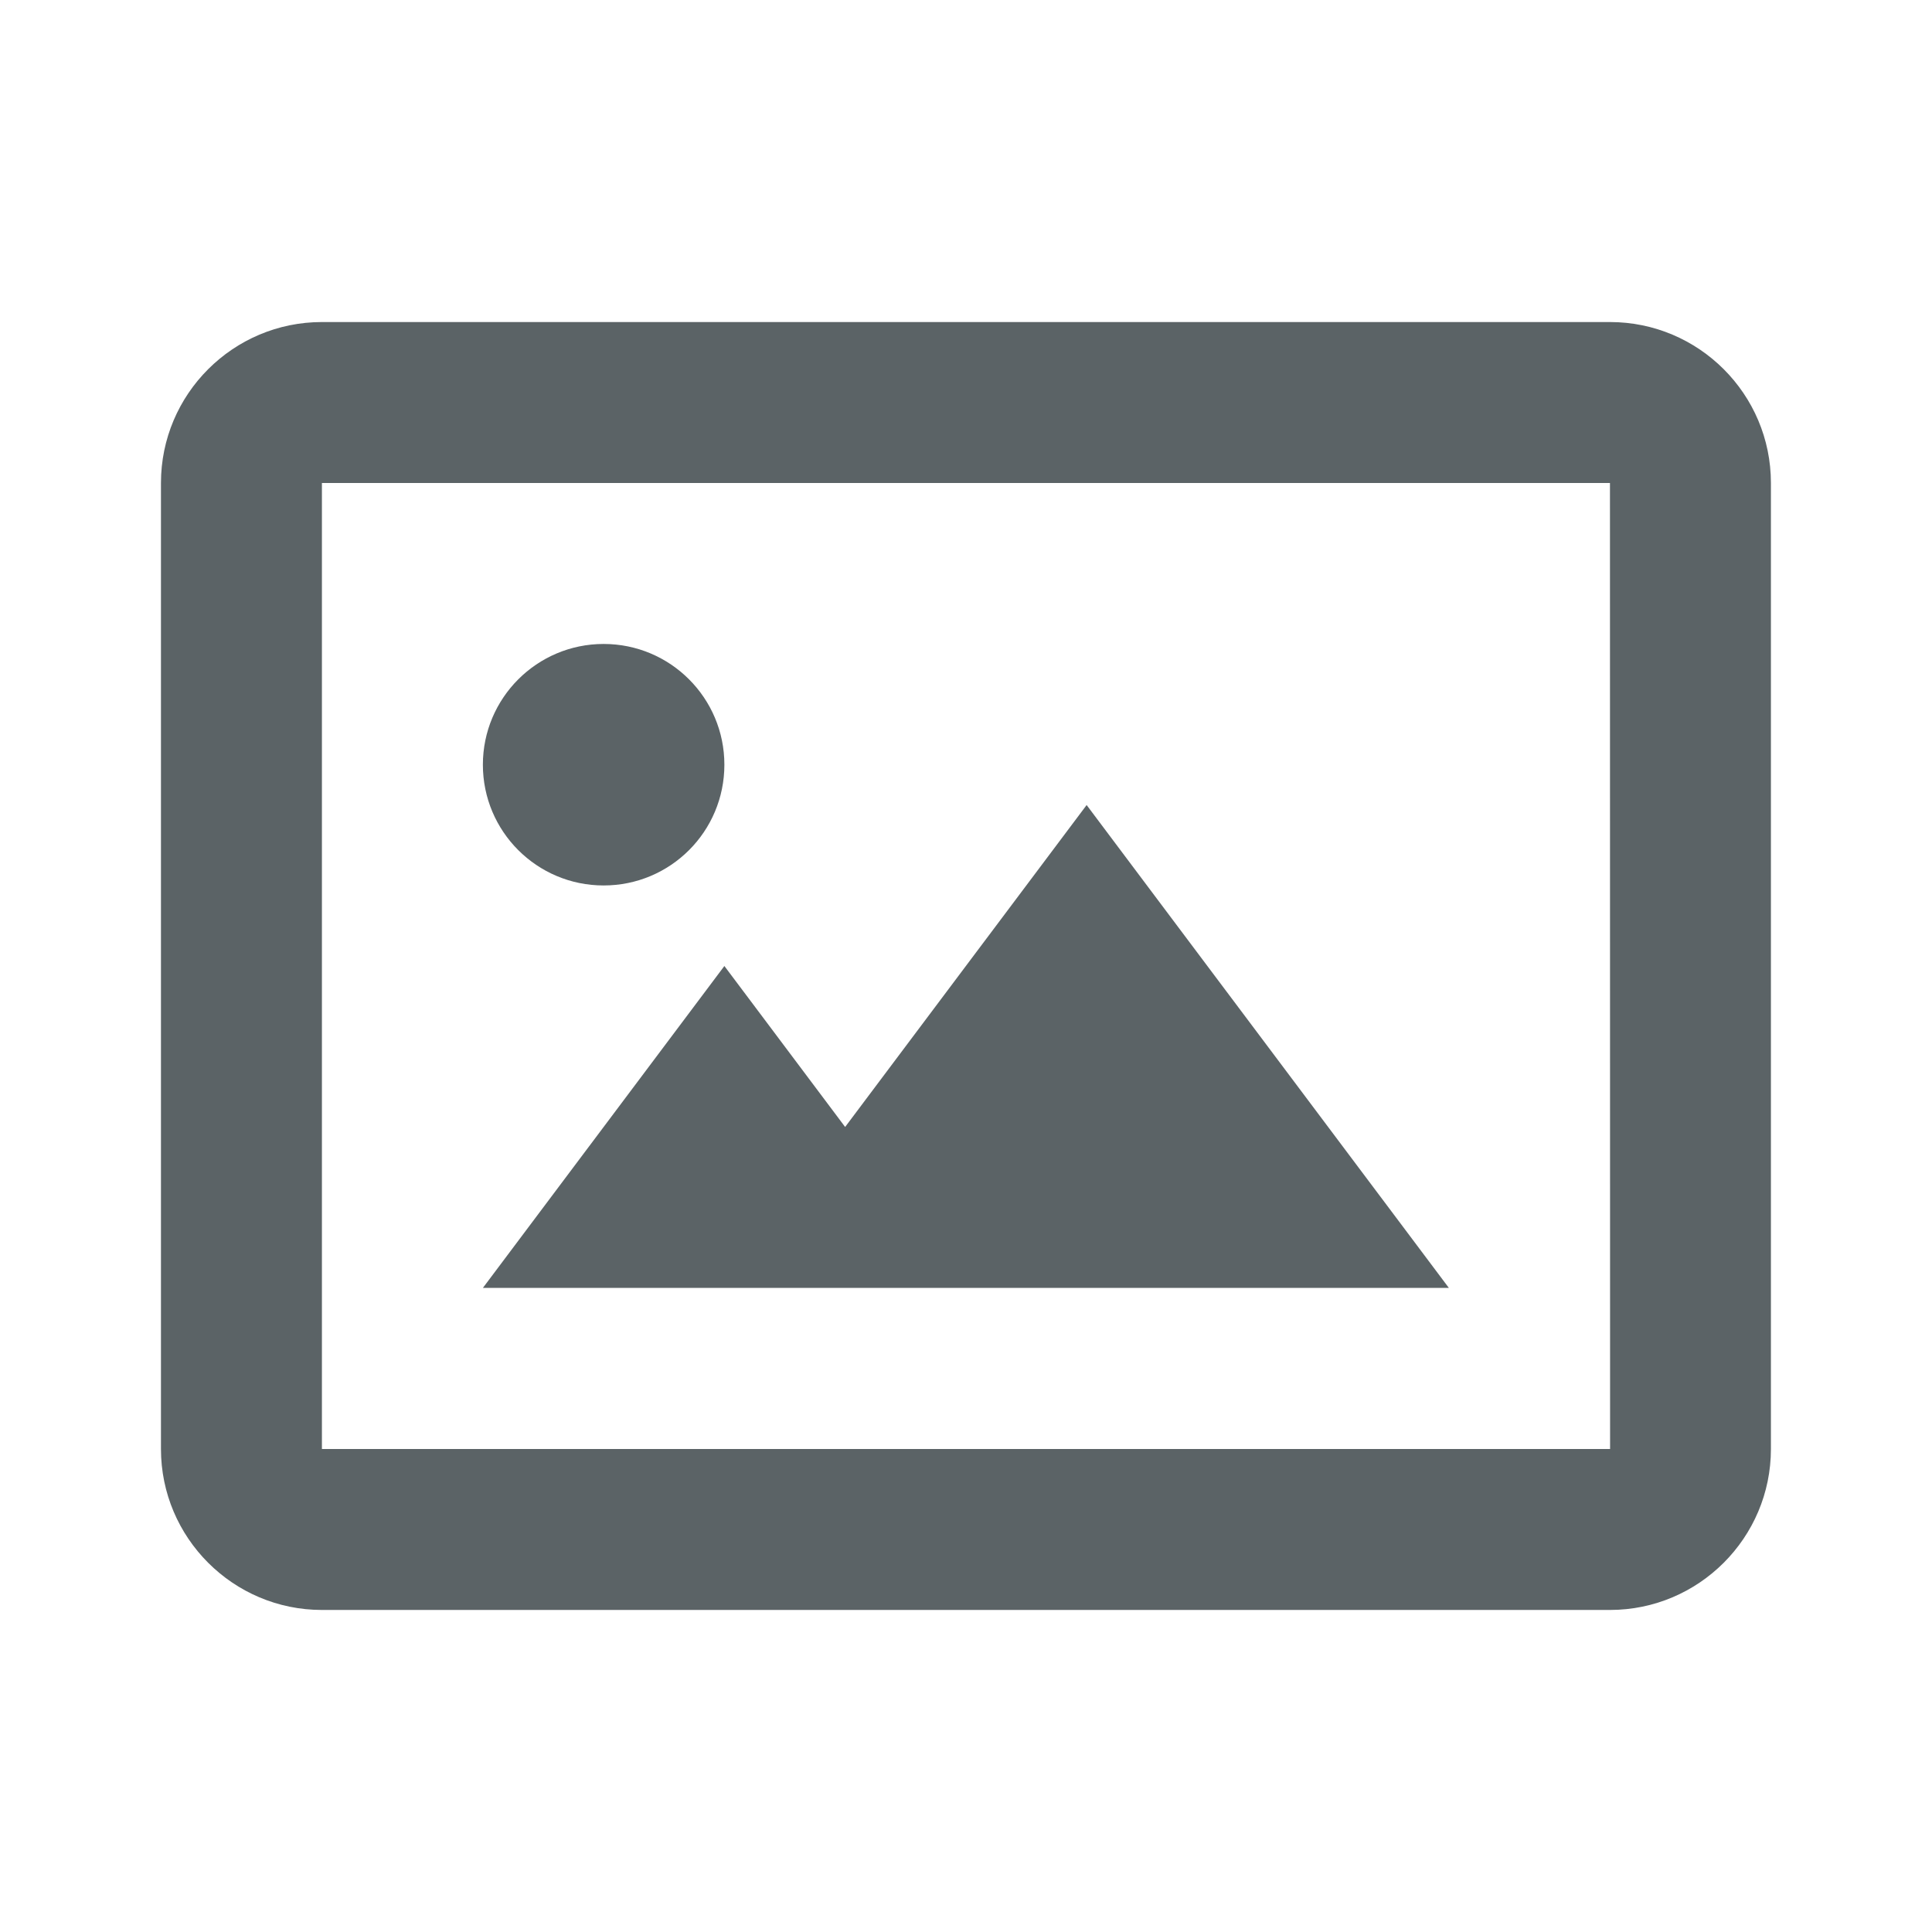  <svg
            width="16"
            height="16"
            viewBox="0 0 16 16"
            fill="none"
            xmlns="http://www.w3.org/2000/svg"
          >
            <path
              d="M4.999 7.333C5.552 7.333 5.999 6.886 5.999 6.333C5.999 5.781 5.552 5.333 4.999 5.333C4.447 5.333 3.999 5.781 3.999 6.333C3.999 6.886 4.447 7.333 4.999 7.333Z"
              fill="#5B6366"
            />
            <path
              d="M6.999 9.333L5.999 8L3.999 10.666H5.999H7.999H11.999L8.999 6.667L6.999 9.333Z"
              fill="#5B6366"
            />
            <path
              d="M13.333 2.667H2.666C1.931 2.667 1.333 3.264 1.333 4V12C1.333 12.735 1.931 13.333 2.666 13.333H13.333C14.068 13.333 14.666 12.735 14.666 12V4C14.666 3.264 14.068 2.667 13.333 2.667ZM2.666 12V4H13.333L13.334 12H2.666Z"
              fill="#5B6366"
            />
          </svg>